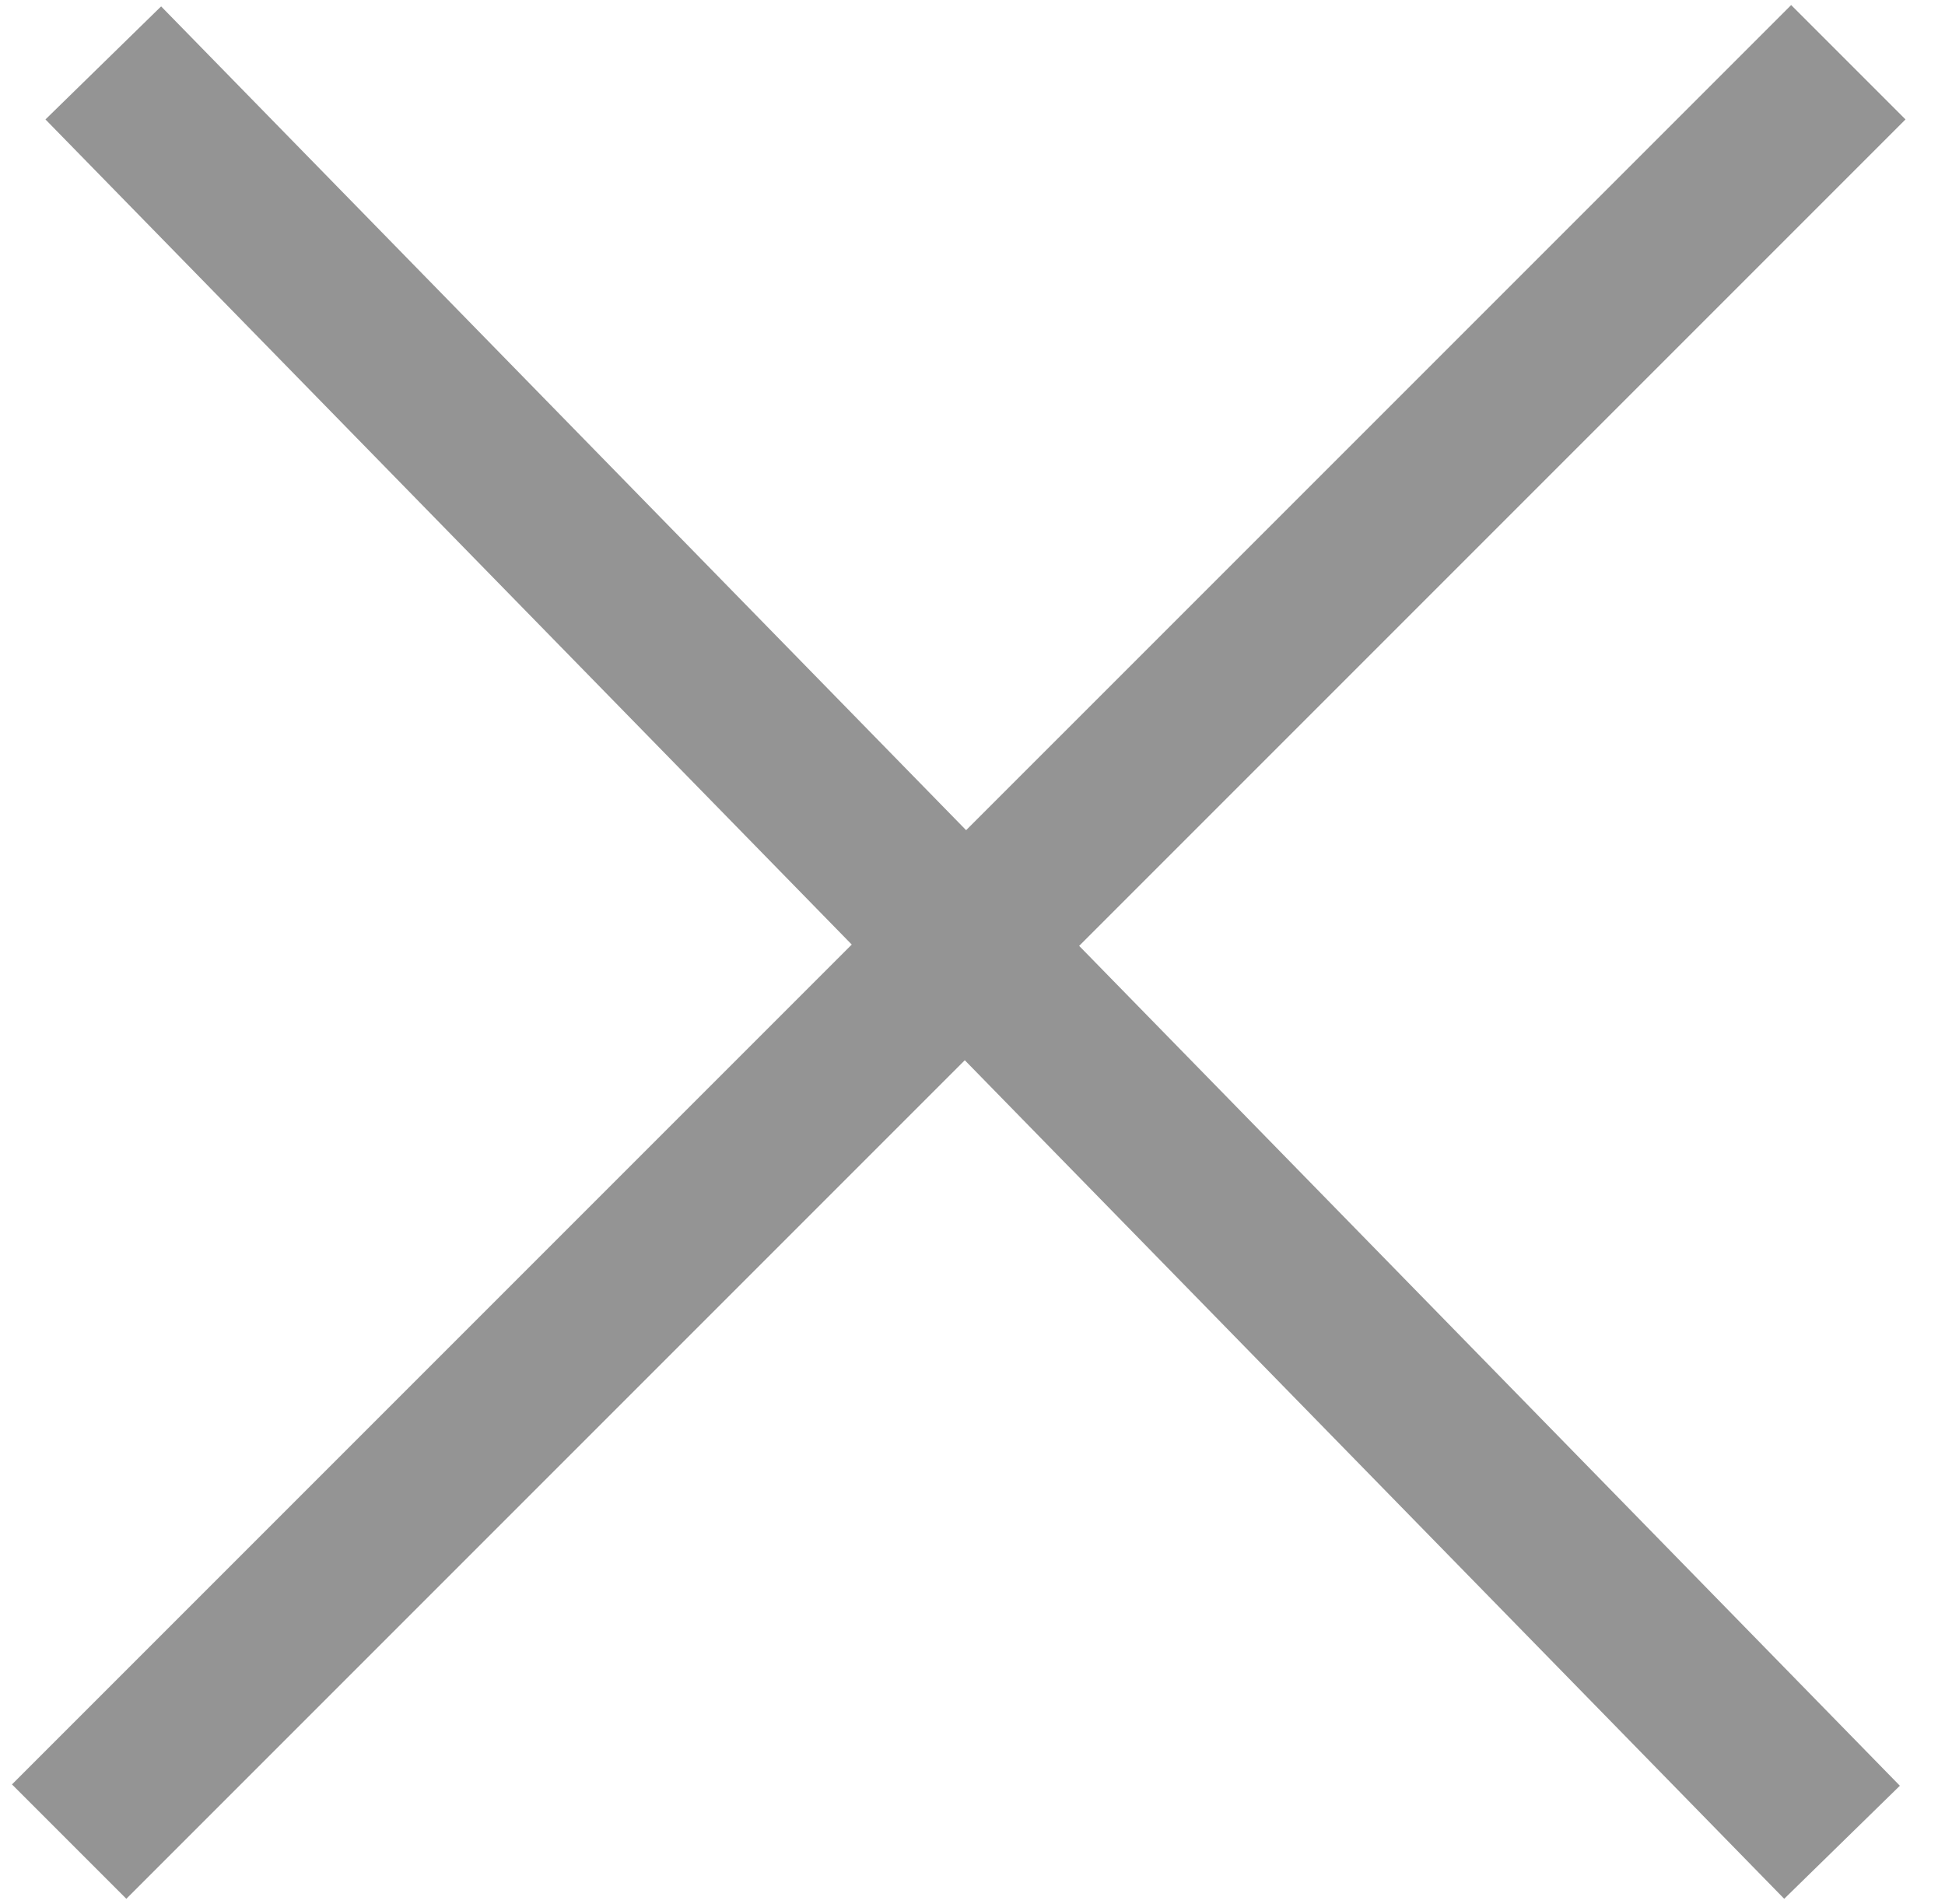 <svg viewBox="0 0 47 46" xmlns="http://www.w3.org/2000/svg">
<line x1="2.496" y1="1.52" x2="44.512" y2="44.512" stroke="#949494" stroke-width="3.908"/>
<line x1="1.671" y1="44.496" x2="44.664" y2="1.504" stroke="#949494" stroke-width="3.908"/>
</svg>
